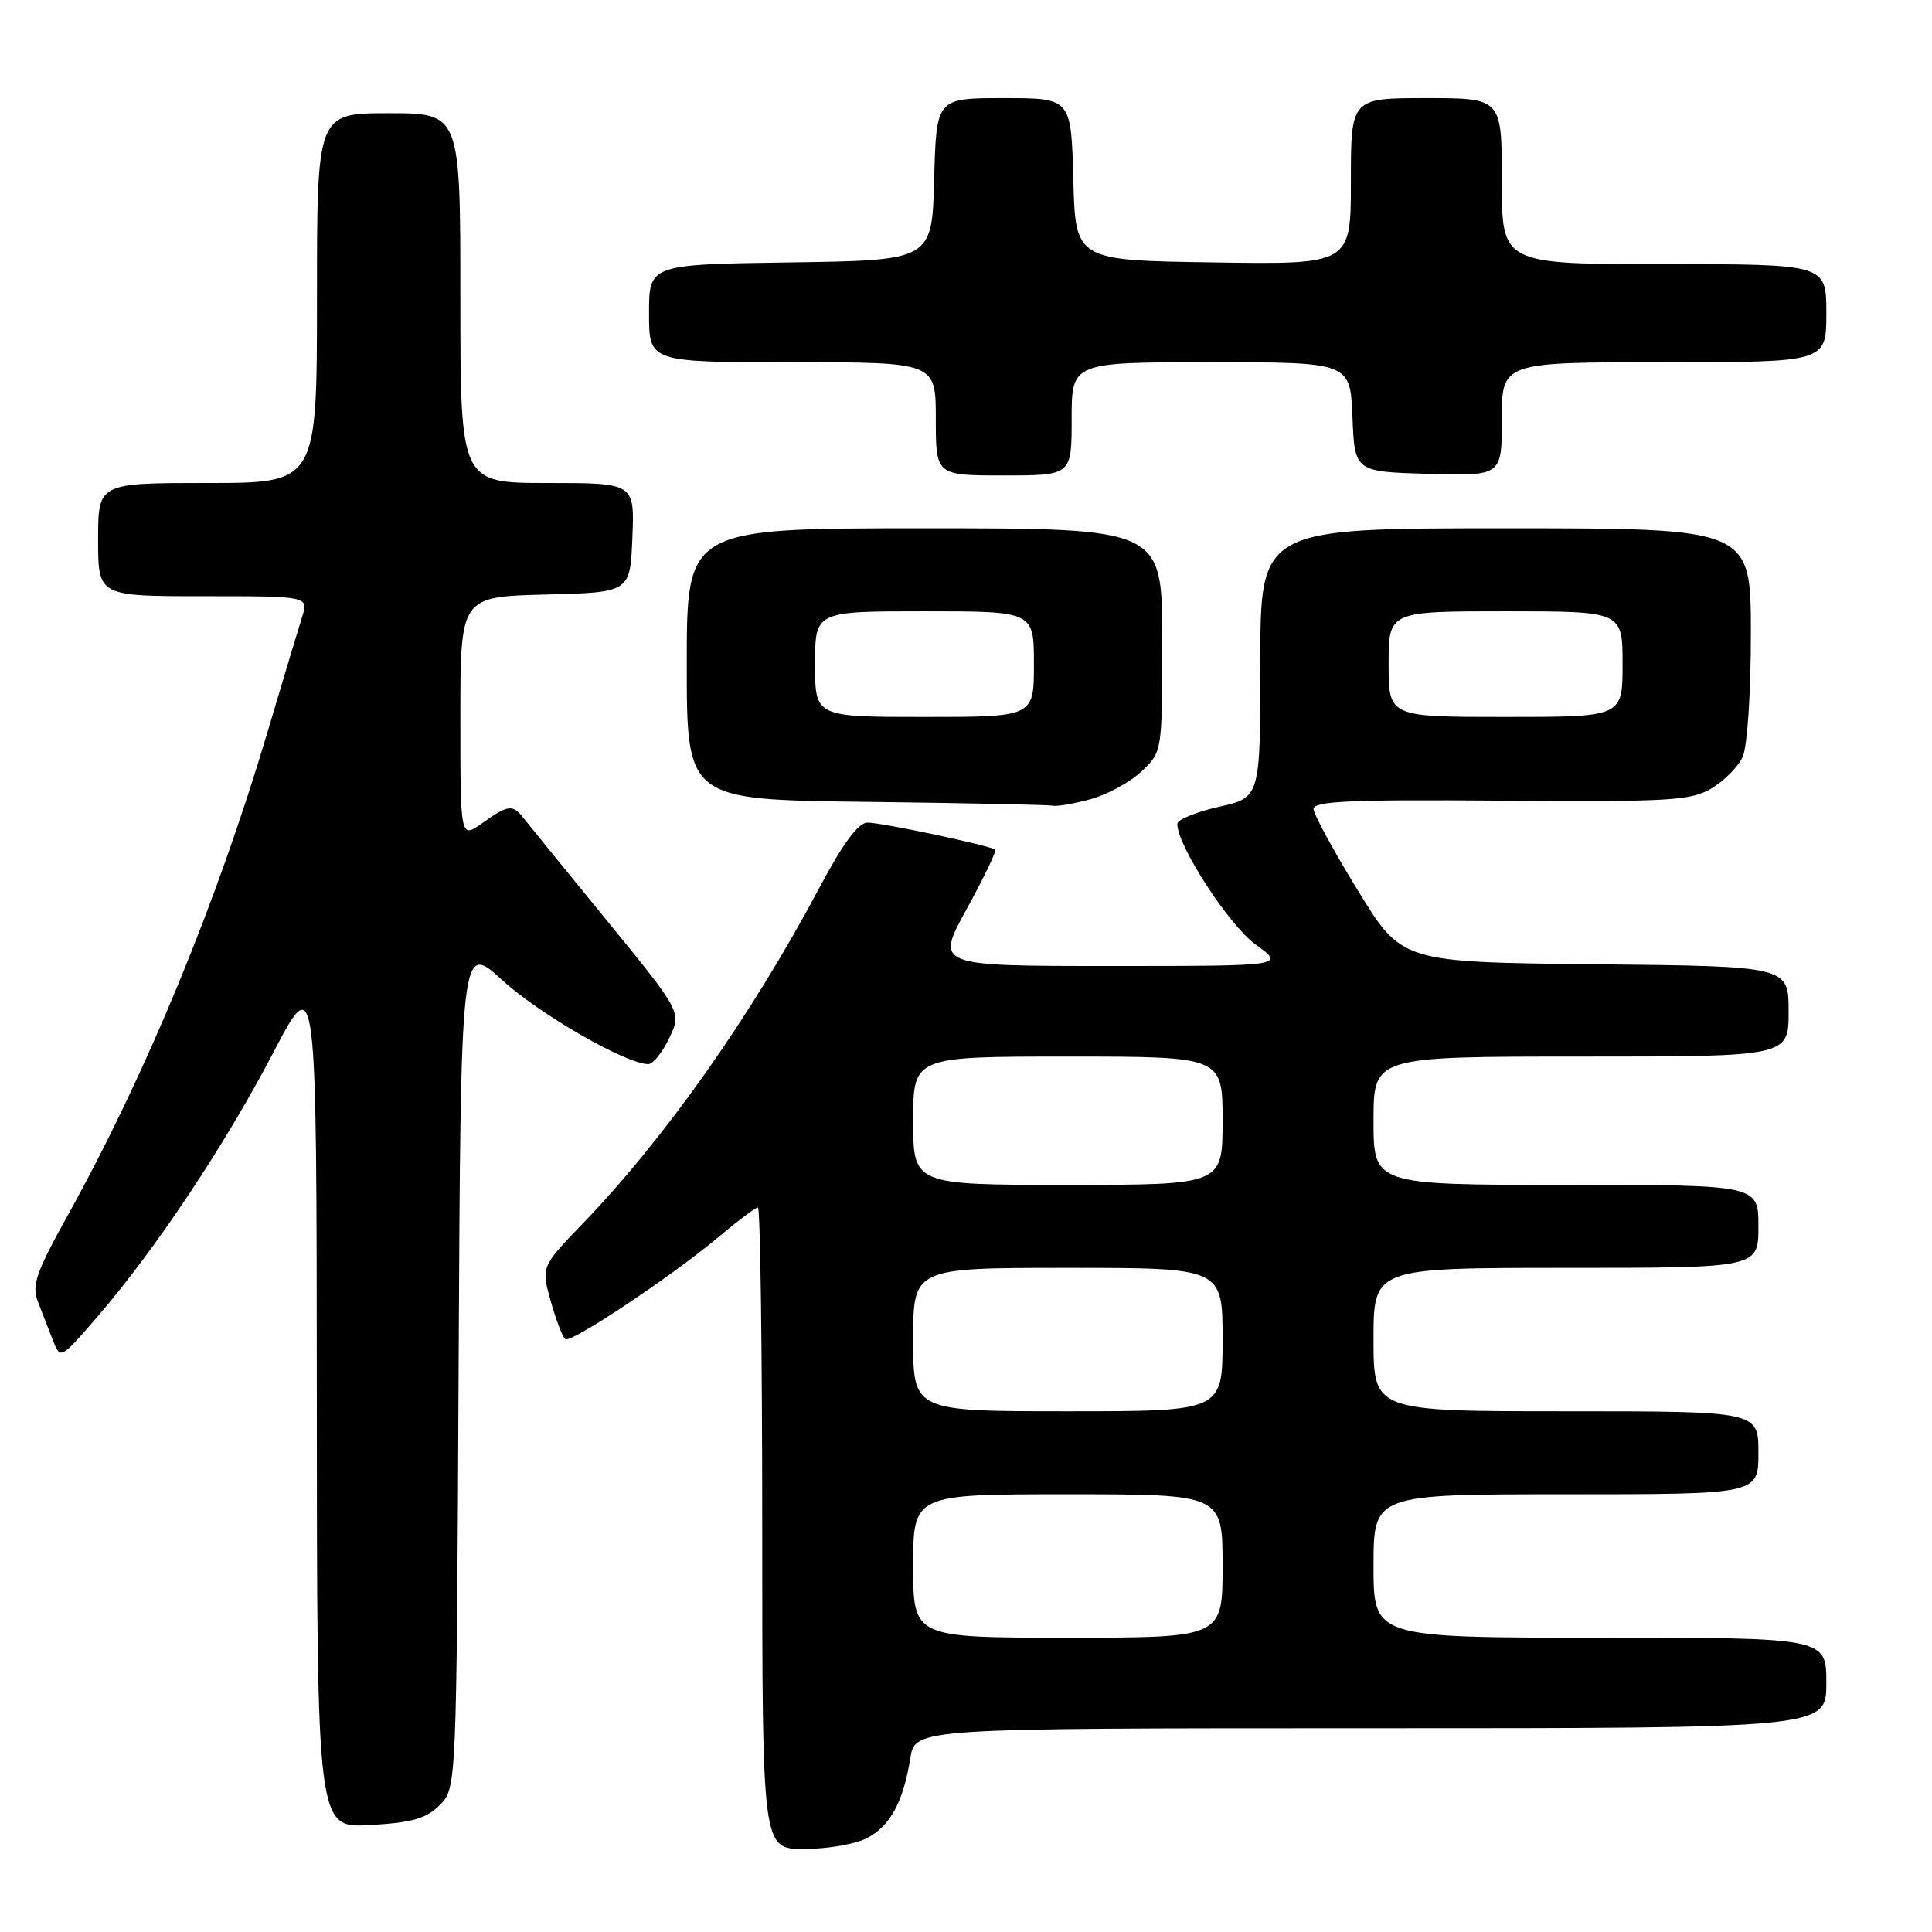 <?xml version="1.0" encoding="UTF-8" standalone="no"?>
<!DOCTYPE svg PUBLIC "-//W3C//DTD SVG 1.1//EN" "http://www.w3.org/Graphics/SVG/1.1/DTD/svg11.dtd" >
<svg xmlns="http://www.w3.org/2000/svg" xmlns:xlink="http://www.w3.org/1999/xlink" version="1.1" viewBox="0 0 256 256">
 <g >
 <path fill="currentColor"
d=" M 114.85 243.57 C 117.96 241.97 119.69 238.79 120.62 232.97 C 121.26 229.00 121.26 229.00 181.63 229.00 C 242.00 229.00 242.00 229.00 242.00 223.00 C 242.00 217.00 242.00 217.00 212.00 217.00 C 182.00 217.00 182.00 217.00 182.00 207.50 C 182.00 198.00 182.00 198.00 207.50 198.00 C 233.00 198.00 233.00 198.00 233.00 192.50 C 233.00 187.00 233.00 187.00 207.50 187.00 C 182.00 187.00 182.00 187.00 182.00 177.50 C 182.00 168.00 182.00 168.00 207.50 168.00 C 233.00 168.00 233.00 168.00 233.00 162.50 C 233.00 157.00 233.00 157.00 207.50 157.00 C 182.00 157.00 182.00 157.00 182.00 148.50 C 182.00 140.00 182.00 140.00 209.50 140.00 C 237.00 140.00 237.00 140.00 237.00 134.02 C 237.00 128.03 237.00 128.03 211.37 127.77 C 185.75 127.50 185.75 127.50 179.93 118.00 C 176.73 112.78 174.08 107.91 174.05 107.20 C 174.01 106.16 178.98 105.93 198.86 106.09 C 221.24 106.26 224.02 106.10 226.77 104.48 C 228.45 103.48 230.32 101.60 230.91 100.29 C 231.53 98.94 232.00 91.86 232.00 83.95 C 232.00 70.00 232.00 70.00 199.50 70.00 C 167.00 70.00 167.00 70.00 167.00 87.84 C 167.00 105.68 167.00 105.68 161.50 106.91 C 158.47 107.59 156.00 108.61 156.00 109.18 C 156.00 112.06 162.84 122.59 166.37 125.15 C 170.30 128.00 170.30 128.00 147.12 128.00 C 123.95 128.00 123.95 128.00 128.09 120.45 C 130.37 116.30 132.07 112.76 131.87 112.59 C 131.24 112.05 116.86 109.00 114.96 109.00 C 113.73 109.00 111.73 111.70 108.58 117.62 C 99.51 134.66 88.13 150.81 77.17 162.18 C 71.70 167.86 71.70 167.86 72.99 172.46 C 73.70 174.98 74.56 177.23 74.92 177.45 C 75.74 177.96 89.08 169.06 95.18 163.93 C 97.75 161.77 100.12 160.00 100.43 160.00 C 100.74 160.00 101.00 179.12 101.00 202.50 C 101.00 245.00 101.00 245.00 106.55 245.00 C 109.60 245.00 113.34 244.36 114.85 243.57 Z  M 58.26 239.19 C 60.50 236.95 60.50 236.95 60.77 180.89 C 61.05 124.84 61.05 124.84 66.58 129.90 C 71.53 134.42 82.98 141.00 85.91 141.00 C 86.53 141.00 87.77 139.45 88.68 137.55 C 90.32 134.11 90.32 134.11 80.41 121.97 C 74.96 115.30 70.00 109.20 69.39 108.42 C 67.93 106.55 67.35 106.62 63.90 109.07 C 61.00 111.14 61.00 111.14 61.00 95.10 C 61.00 79.07 61.00 79.07 72.25 78.78 C 83.50 78.50 83.50 78.50 83.79 71.25 C 84.09 64.00 84.09 64.00 72.54 64.00 C 61.00 64.00 61.00 64.00 61.00 39.50 C 61.00 15.00 61.00 15.00 51.50 15.00 C 42.00 15.00 42.00 15.00 42.00 39.50 C 42.00 64.00 42.00 64.00 27.50 64.00 C 13.00 64.00 13.00 64.00 13.00 71.50 C 13.00 79.00 13.00 79.00 26.95 79.00 C 40.90 79.00 40.90 79.00 40.03 81.75 C 39.55 83.26 37.52 90.03 35.51 96.79 C 28.72 119.67 19.33 142.39 8.95 161.09 C 4.77 168.62 4.18 170.33 5.02 172.47 C 5.56 173.86 6.45 176.16 7.00 177.58 C 8.01 180.15 8.01 180.15 13.03 174.33 C 20.68 165.44 29.83 151.69 36.20 139.50 C 41.95 128.50 41.95 128.50 41.98 185.36 C 42.00 242.23 42.00 242.23 49.01 241.83 C 54.60 241.51 56.46 240.98 58.26 239.19 Z  M 144.50 105.90 C 146.70 105.30 149.74 103.65 151.25 102.22 C 154.00 99.63 154.00 99.63 154.00 84.81 C 154.00 70.00 154.00 70.00 122.50 70.00 C 91.00 70.00 91.00 70.00 91.00 87.98 C 91.00 105.96 91.00 105.96 114.75 106.25 C 127.81 106.41 138.95 106.64 139.50 106.76 C 140.05 106.89 142.30 106.50 144.50 105.90 Z  M 142.00 55.50 C 142.00 48.00 142.00 48.00 160.46 48.00 C 178.91 48.00 178.91 48.00 179.21 55.25 C 179.50 62.50 179.50 62.50 189.25 62.79 C 199.00 63.07 199.00 63.07 199.00 55.54 C 199.00 48.00 199.00 48.00 220.50 48.00 C 242.00 48.00 242.00 48.00 242.00 41.50 C 242.00 35.00 242.00 35.00 220.50 35.00 C 199.00 35.00 199.00 35.00 199.00 24.00 C 199.00 13.00 199.00 13.00 189.00 13.00 C 179.00 13.00 179.00 13.00 179.00 24.02 C 179.00 35.05 179.00 35.05 160.75 34.77 C 142.50 34.50 142.50 34.50 142.22 23.75 C 141.93 13.00 141.93 13.00 133.00 13.00 C 124.07 13.00 124.07 13.00 123.78 23.75 C 123.50 34.50 123.50 34.50 104.75 34.77 C 86.00 35.04 86.00 35.04 86.00 41.52 C 86.00 48.00 86.00 48.00 105.00 48.00 C 124.00 48.00 124.00 48.00 124.00 55.50 C 124.00 63.00 124.00 63.00 133.00 63.00 C 142.00 63.00 142.00 63.00 142.00 55.50 Z  M 121.00 207.50 C 121.00 198.00 121.00 198.00 141.50 198.00 C 162.00 198.00 162.00 198.00 162.00 207.50 C 162.00 217.00 162.00 217.00 141.50 217.00 C 121.00 217.00 121.00 217.00 121.00 207.50 Z  M 121.00 177.50 C 121.00 168.00 121.00 168.00 141.50 168.00 C 162.00 168.00 162.00 168.00 162.00 177.50 C 162.00 187.00 162.00 187.00 141.50 187.00 C 121.00 187.00 121.00 187.00 121.00 177.50 Z  M 121.00 148.50 C 121.00 140.00 121.00 140.00 141.50 140.00 C 162.00 140.00 162.00 140.00 162.00 148.50 C 162.00 157.00 162.00 157.00 141.50 157.00 C 121.00 157.00 121.00 157.00 121.00 148.50 Z  M 184.00 88.00 C 184.00 81.00 184.00 81.00 199.50 81.00 C 215.00 81.00 215.00 81.00 215.00 88.00 C 215.00 95.00 215.00 95.00 199.50 95.00 C 184.00 95.00 184.00 95.00 184.00 88.00 Z  M 108.00 88.00 C 108.00 81.00 108.00 81.00 122.50 81.00 C 137.00 81.00 137.00 81.00 137.00 88.00 C 137.00 95.00 137.00 95.00 122.50 95.00 C 108.00 95.00 108.00 95.00 108.00 88.00 Z "/>
</g>
</svg>